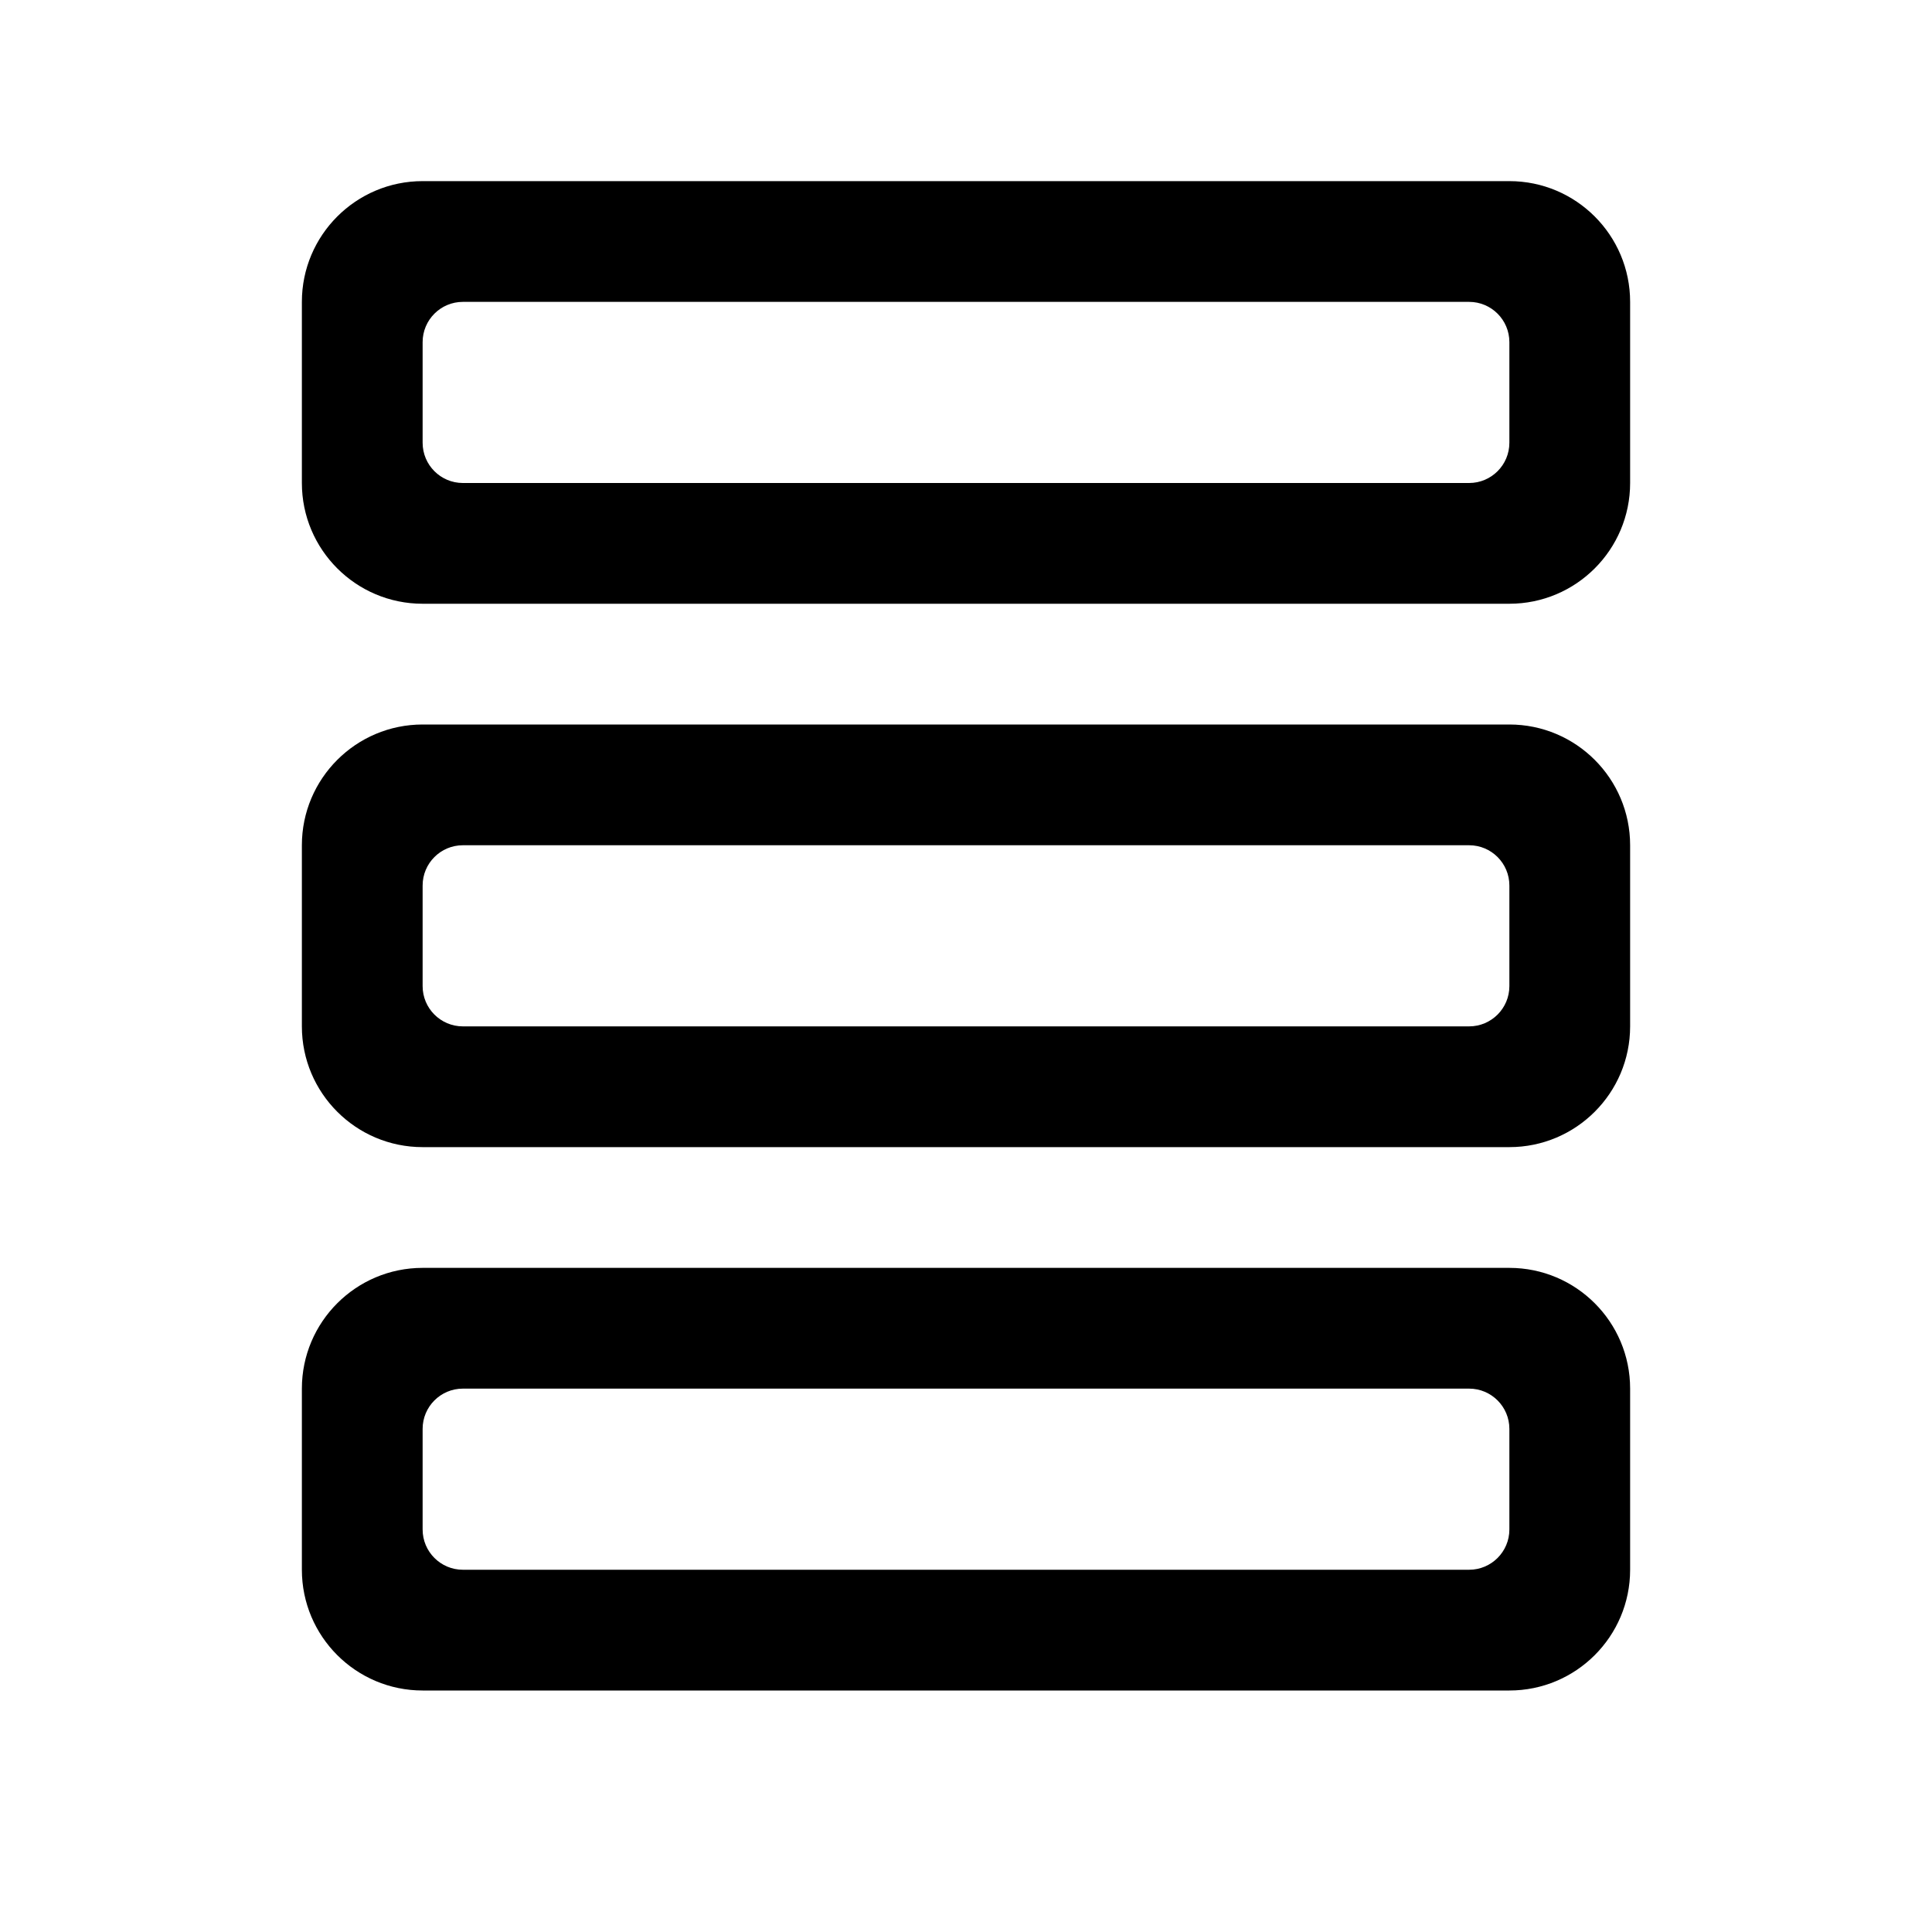 <svg viewBox="0 0 24 24" xmlns="http://www.w3.org/2000/svg">
<path fill-rule="evenodd" clip-rule="evenodd" d="M5.25 2.25C4.422 2.25 3.75 2.922 3.75 3.75V6C3.75 6.828 4.422 7.5 5.25 7.5H18.75C19.578 7.5 20.25 6.828 20.25 6V3.75C20.25 2.922 19.578 2.25 18.75 2.25H5.25ZM18.75 4.25C18.75 3.974 18.526 3.75 18.25 3.75H5.75C5.474 3.75 5.25 3.974 5.25 4.25L5.25 5.5C5.25 5.776 5.474 6 5.75 6H18.25C18.526 6 18.75 5.776 18.75 5.5V4.25Z" />
<path fill-rule="evenodd" clip-rule="evenodd" d="M5.25 9C4.422 9 3.75 9.672 3.75 10.5V12.75C3.75 13.578 4.422 14.25 5.25 14.25H18.75C19.578 14.25 20.25 13.578 20.25 12.75V10.5C20.25 9.672 19.578 9 18.75 9H5.25ZM18.75 11C18.75 10.724 18.526 10.5 18.25 10.5H5.75C5.474 10.5 5.25 10.724 5.25 11L5.25 12.25C5.25 12.526 5.474 12.75 5.75 12.75H18.25C18.526 12.75 18.75 12.526 18.75 12.25V11Z" />
<path fill-rule="evenodd" clip-rule="evenodd" d="M3.75 17.25C3.75 16.422 4.422 15.75 5.25 15.75H18.75C19.578 15.75 20.25 16.422 20.25 17.25V19.5C20.25 20.328 19.578 21 18.75 21H5.25C4.422 21 3.75 20.328 3.75 19.5V17.25ZM5.25 17.75C5.25 17.474 5.474 17.25 5.75 17.25H18.25C18.526 17.25 18.75 17.474 18.75 17.75V19C18.75 19.276 18.526 19.5 18.25 19.5H5.75C5.474 19.5 5.25 19.276 5.25 19L5.25 17.75Z" />
</svg>
